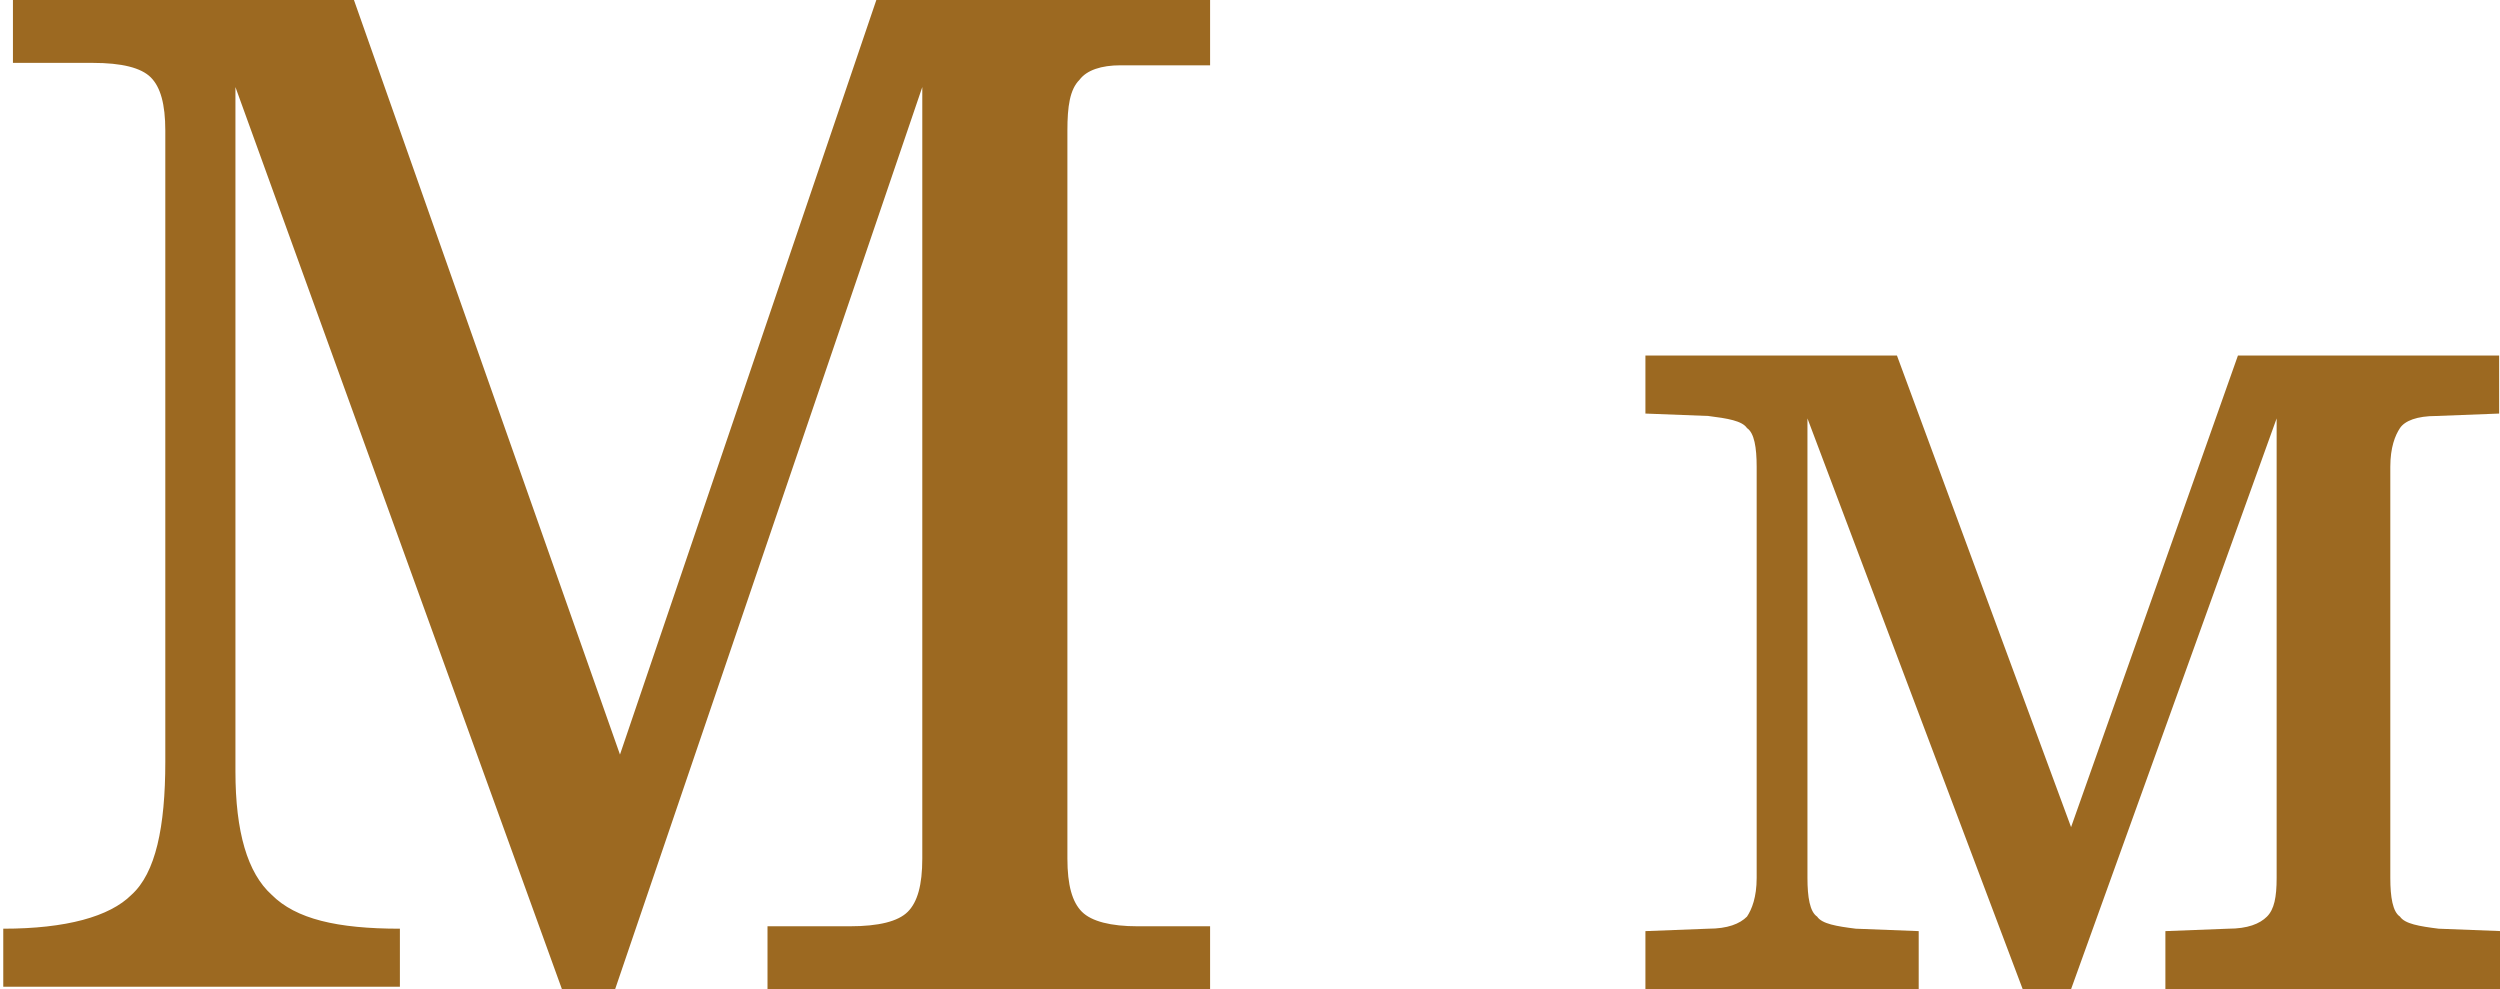 <?xml version="1.0" encoding="UTF-8"?>
<!DOCTYPE svg PUBLIC "-//W3C//DTD SVG 1.1//EN" "http://www.w3.org/Graphics/SVG/1.1/DTD/svg11.dtd">
<!-- Creator: CorelDRAW 2019 (64-Bit) -->
<svg xmlns="http://www.w3.org/2000/svg" xml:space="preserve" width="15.45mm" height="6.113mm" version="1.1" style="shape-rendering:geometricPrecision; text-rendering:geometricPrecision; image-rendering:optimizeQuality; fill-rule:evenodd; clip-rule:evenodd"
viewBox="0 0 10.33 4.09"
 xmlns:xlink="http://www.w3.org/1999/xlink"
 xmlns:xodm="http://www.corel.com/coreldraw/odm/2003">
 <defs>
  <style type="text/css">
   <![CDATA[
    .fil0 {fill:#9C6921;fill-rule:nonzero}
   ]]>
  </style>
 </defs>
 <g id="Слой_x0020_1">
  <path class="fil0" d="M0.05 0l1.41 0 1.1 3.12 1.06 -3.12 1.38 0 0 0.27 -0.37 0c-0.08,0 -0.14,0.02 -0.17,0.06 -0.04,0.04 -0.05,0.11 -0.05,0.21l0 3.01c0,0.11 0.02,0.18 0.06,0.22 0.04,0.04 0.12,0.06 0.23,0.06l0.3 0 0 0.27 -1.83 0 0 -0.27 0.34 0c0.12,0 0.2,-0.02 0.24,-0.06 0.04,-0.04 0.06,-0.11 0.06,-0.22l0 -3.19 -1.27 3.73 -0.22 0 -1.35 -3.73 0 2.83c0,0.25 0.05,0.42 0.15,0.51 0.1,0.1 0.27,0.14 0.53,0.14l0 0.24 -1.64 0 0 -0.24c0.26,-0 0.44,-0.05 0.53,-0.14 0.1,-0.09 0.14,-0.28 0.14,-0.55l0 -0.03 0 -2.58c0,-0.11 -0.02,-0.18 -0.06,-0.22 -0.04,-0.04 -0.12,-0.06 -0.24,-0.06l-0.33 0 0 -0.27zm6.75 4.09l0 -0.24 0.26 -0.01c0.08,-0 0.13,-0.02 0.16,-0.05 0.02,-0.03 0.04,-0.08 0.04,-0.16l0 -1.7c0,-0.08 -0.01,-0.14 -0.04,-0.16 -0.02,-0.03 -0.08,-0.04 -0.16,-0.05l-0.26 -0.01 0 -0.24 1.04 0 0.72 1.95 0.69 -1.95 1.08 0 0 0.24 -0.26 0.01c-0.08,0 -0.13,0.02 -0.15,0.05 -0.02,0.03 -0.04,0.08 -0.04,0.16l0 1.7c0,0.08 0.01,0.14 0.04,0.16 0.02,0.03 0.08,0.04 0.16,0.05l0.26 0.01 0 0.24 -1.39 0 0 -0.24 0.26 -0.01c0.08,-0 0.13,-0.02 0.16,-0.05 0.03,-0.03 0.04,-0.08 0.04,-0.16l0 -1.9 -0.85 2.36 -0.2 0 -0.89 -2.36 0 1.9c0,0.08 0.01,0.14 0.04,0.16 0.02,0.03 0.08,0.04 0.16,0.05l0.26 0.01 0 0.24 -1.11 0z"/>
 </g>
</svg>
